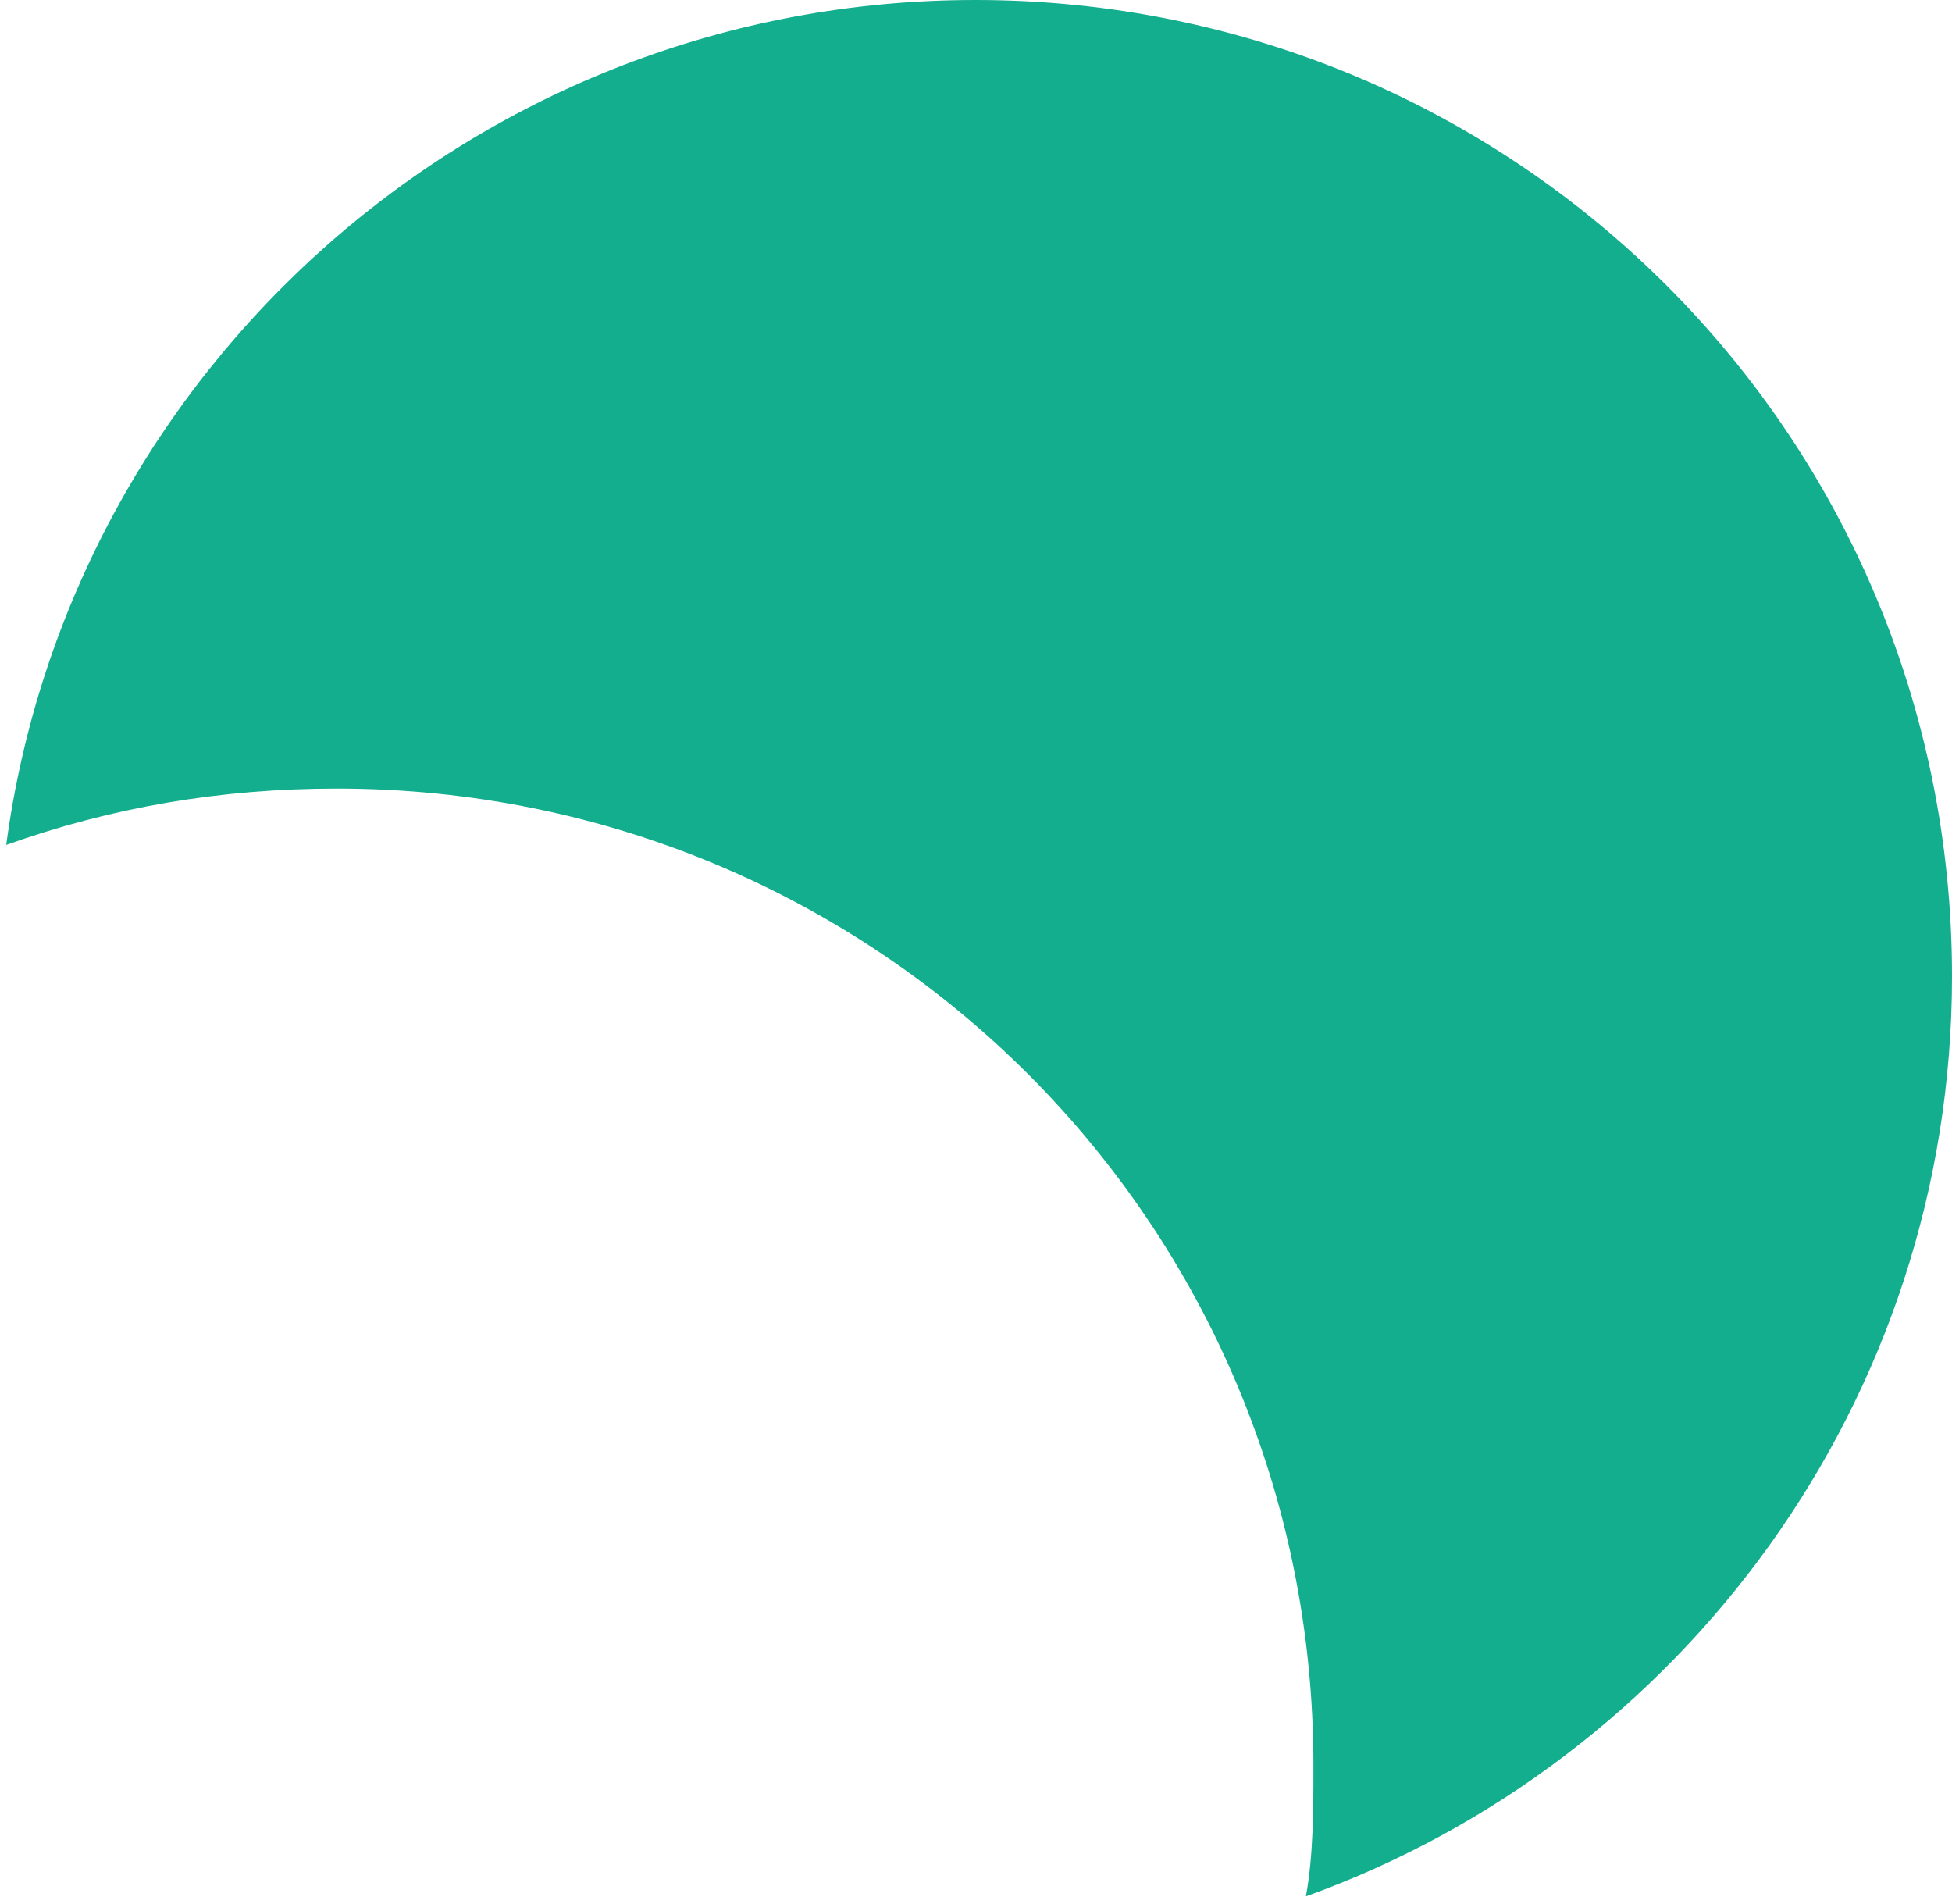<svg width="241" height="235" viewBox="0 0 241 235" fill="none" xmlns="http://www.w3.org/2000/svg">
<path d="M41.58 97.341C27.203 97.341 13.754 99.658 0.768 104.294C8.652 45.426 59.203 0 120.42 0C187.203 0 241 53.769 241 120.517C241 172.895 207.609 217.394 161.232 234.081C162.159 228.982 162.159 223.42 162.159 217.858C162.159 151.11 108.362 97.341 41.58 97.341Z" fill="#13AE8D"/>
</svg>
